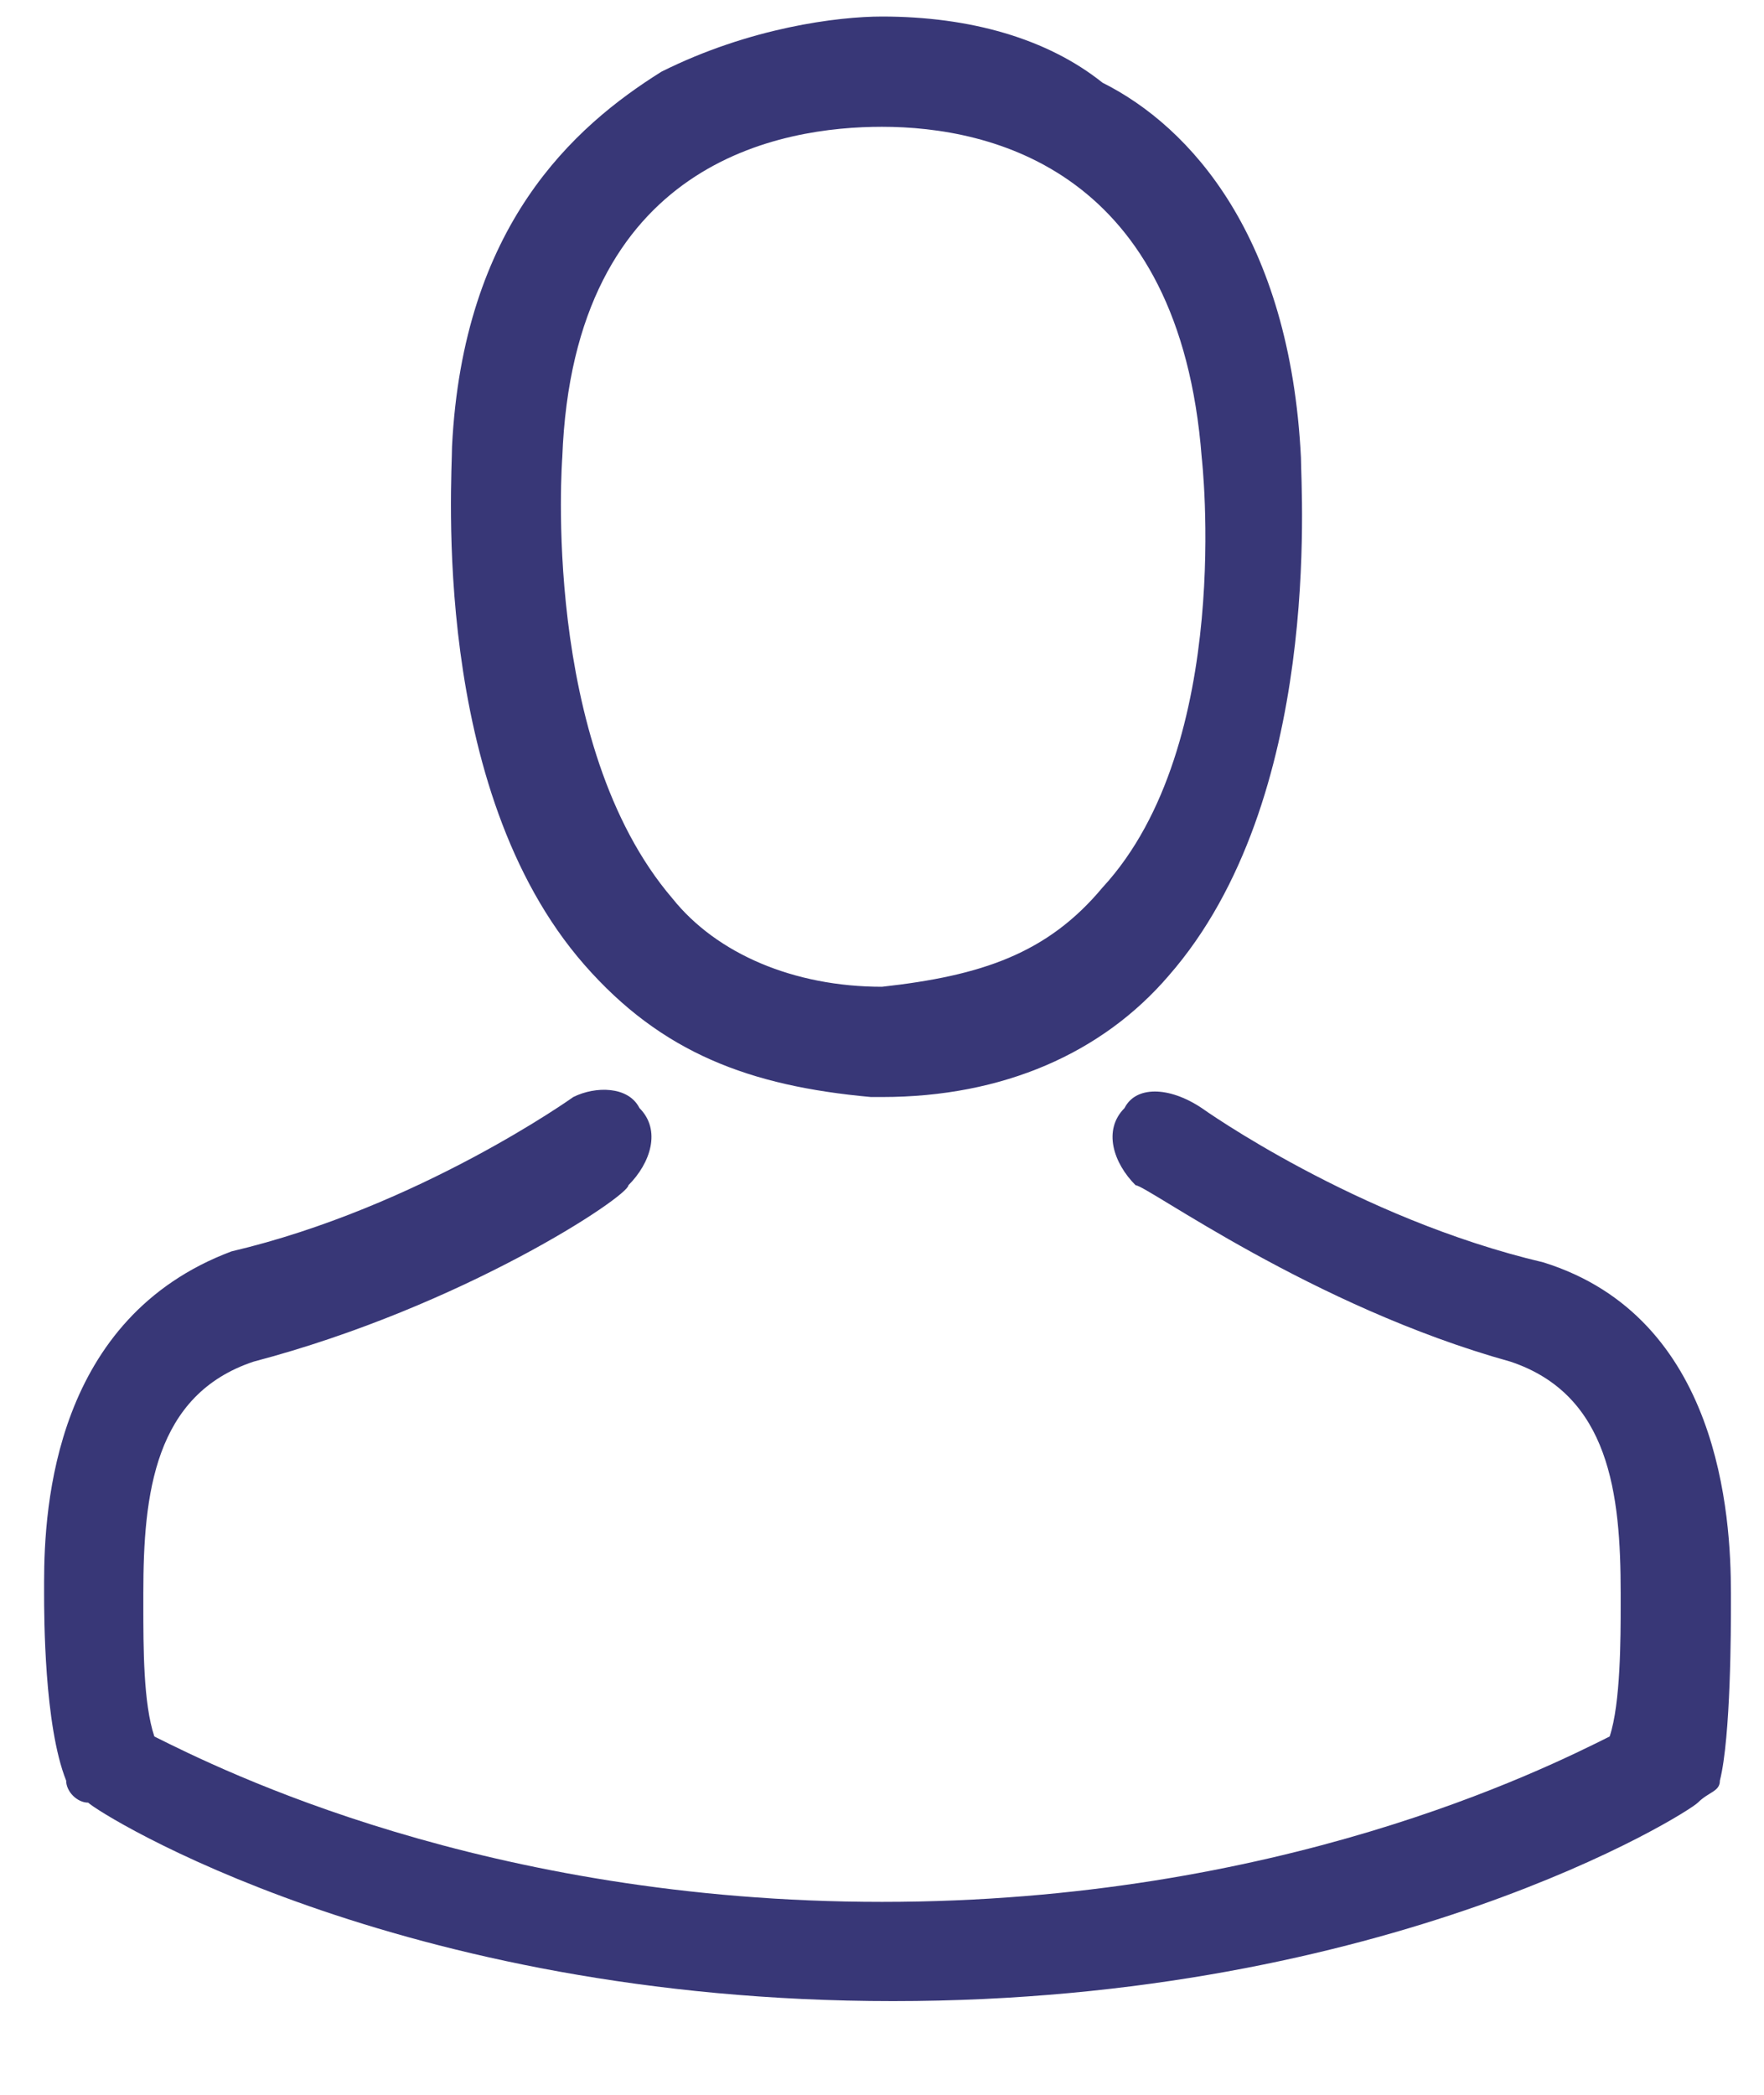 <svg width="16" height="19" viewBox="0 0 16 19" fill="none" xmlns="http://www.w3.org/2000/svg">
<g>
<path d="M7.9 9.95H8C9.1 9.95 10 9.55 10.6 8.85C12 7.25 11.8 4.45 11.8 4.15C11.7 2.15 10.8 1.15 10 0.75C9.5 0.35 8.8 0.15 8 0.15C7.6 0.15 6.8 0.25 6 0.65C5.2 1.15 4.2 2.05 4.1 4.05C4.1 4.35 3.9 7.15 5.3 8.75C6 9.55 6.8 9.85 7.9 9.95ZM5.1 4.15C5.2 1.45 7.1 1.15 8 1.15C9 1.15 10.7 1.55 10.9 4.15C10.9 4.15 11.2 6.75 10 8.05C9.5 8.65 8.9 8.85 8 8.95C7.2 8.95 6.5 8.65 6.1 8.15C4.9 6.75 5.1 4.15 5.1 4.15Z" fill="#383777"/>
<path d="M15.7 14.55V14.45C15.7 13.75 15.6 11.95 14 11.45C12.3 11.05 10.9 10.05 10.9 10.05C10.6 9.85 10.3 9.85 10.2 10.05C10 10.25 10.1 10.55 10.3 10.75C10.4 10.75 11.9 11.85 13.7 12.35C14.6 12.65 14.7 13.55 14.7 14.45V14.55C14.7 14.85 14.7 15.45 14.6 15.75C14 16.05 11.6 17.25 8 17.25C4.4 17.25 2 16.05 1.4 15.75C1.3 15.45 1.3 14.95 1.3 14.55V14.45C1.3 13.55 1.4 12.65 2.3 12.35C4.2 11.85 5.7 10.85 5.7 10.75C5.9 10.55 6 10.25 5.8 10.05C5.7 9.85 5.4 9.85 5.2 9.95C5.2 9.95 3.8 10.95 2.1 11.35C0.5 11.95 0.4 13.65 0.4 14.35V14.45C0.4 14.65 0.4 15.65 0.6 16.15C0.6 16.25 0.7 16.35 0.8 16.35C0.9 16.45 3.6 18.15 8.1 18.15C12.6 18.15 15.3 16.45 15.4 16.35C15.5 16.25 15.6 16.25 15.6 16.15C15.7 15.75 15.7 14.75 15.7 14.55Z" fill="#383777"/>
</g>
</svg>
